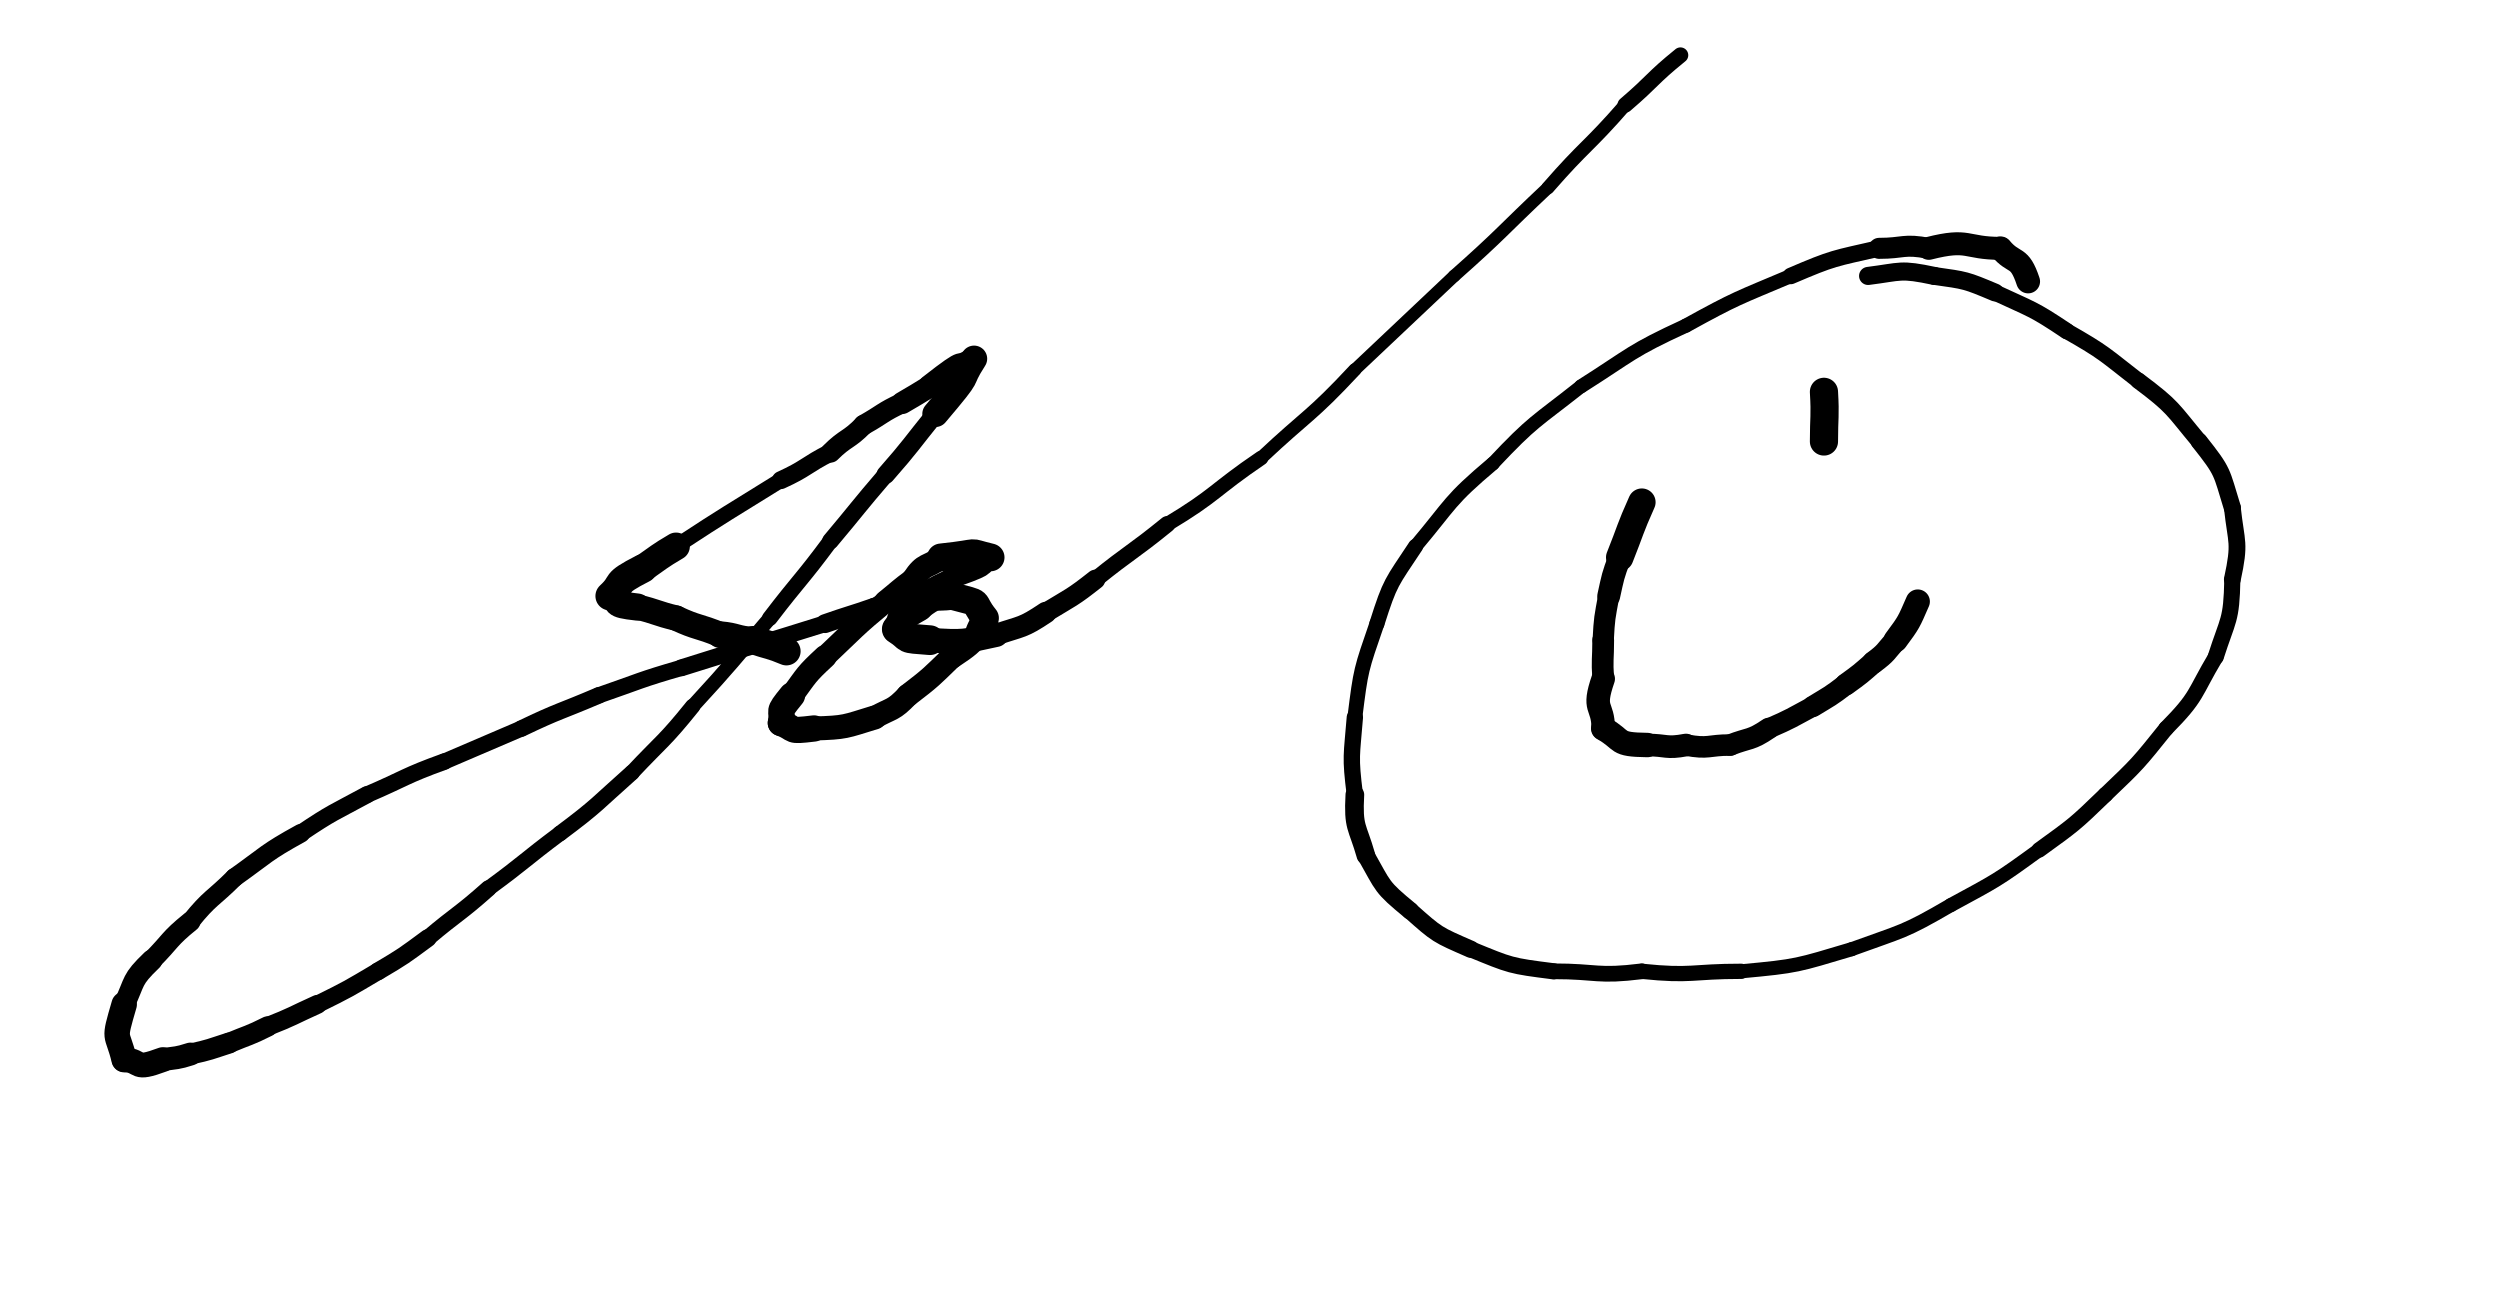 <svg xmlns="http://www.w3.org/2000/svg" xmlns:xlink="http://www.w3.org/1999/xlink" viewBox="0 0 453 236" width="453" height="236"><path d="M 142.500,118.000 C 139.558,116.765 139.500,117.000 136.500,116.000" stroke-width="5.141" stroke="black" fill="none" stroke-linecap="round"></path><path d="M 136.500,116.000 C 133.411,115.832 133.558,115.265 130.500,115.000" stroke-width="4.844" stroke="black" fill="none" stroke-linecap="round"></path><path d="M 130.500,115.000 C 126.550,113.350 126.411,113.832 122.500,112.000" stroke-width="4.594" stroke="black" fill="none" stroke-linecap="round"></path><path d="M 122.500,112.000 C 118.949,111.150 119.050,110.850 115.500,110.000" stroke-width="4.604" stroke="black" fill="none" stroke-linecap="round"></path><path d="M 115.500,110.000 C 110.296,109.428 112.949,109.150 110.500,108.000" stroke-width="4.919" stroke="black" fill="none" stroke-linecap="round"></path><path d="M 110.500,108.000 C 113.380,105.340 110.796,105.928 116.500,103.000" stroke-width="5.218" stroke="black" fill="none" stroke-linecap="round"></path><path d="M 116.500,103.000 C 119.463,100.943 119.380,100.840 122.500,99.000" stroke-width="5.003" stroke="black" fill="none" stroke-linecap="round"></path><path d="M 122.500,99.000 C 131.899,92.829 131.963,92.943 141.500,87.000" stroke-width="2.784" stroke="black" fill="none" stroke-linecap="round"></path><path d="M 141.500,87.000 C 146.235,84.843 145.899,84.329 150.500,82.000" stroke-width="3.251" stroke="black" fill="none" stroke-linecap="round"></path><path d="M 150.500,82.000 C 153.302,79.214 153.735,79.843 156.500,77.000" stroke-width="3.651" stroke="black" fill="none" stroke-linecap="round"></path><path d="M 156.500,77.000 C 160.018,75.031 159.802,74.714 163.500,73.000" stroke-width="3.713" stroke="black" fill="none" stroke-linecap="round"></path><path d="M 163.500,73.000 C 166.017,71.528 166.018,71.531 168.500,70.000" stroke-width="4.033" stroke="black" fill="none" stroke-linecap="round"></path><path d="M 168.500,70.000 C 176.282,63.910 172.517,67.528 176.500,65.000" stroke-width="4.266" stroke="black" fill="none" stroke-linecap="round"></path><path d="M 176.500,65.000 C 173.196,70.149 176.782,66.410 169.500,75.000" stroke-width="4.756" stroke="black" fill="none" stroke-linecap="round"></path><path d="M 169.500,75.000 C 165.026,80.521 165.196,80.649 160.500,86.000" stroke-width="3.355" stroke="black" fill="none" stroke-linecap="round"></path><path d="M 160.500,86.000 C 155.407,91.925 155.526,92.021 150.500,98.000" stroke-width="3.047" stroke="black" fill="none" stroke-linecap="round"></path><path d="M 150.500,98.000 C 145.197,105.163 144.907,104.925 139.500,112.000" stroke-width="2.831" stroke="black" fill="none" stroke-linecap="round"></path><path d="M 139.500,112.000 C 132.579,120.071 132.697,120.163 125.500,128.000" stroke-width="2.590" stroke="black" fill="none" stroke-linecap="round"></path><path d="M 125.500,128.000 C 120.365,134.380 120.079,134.071 114.500,140.000" stroke-width="2.782" stroke="black" fill="none" stroke-linecap="round"></path><path d="M 114.500,140.000 C 108.122,145.651 108.365,145.880 101.500,151.000" stroke-width="2.857" stroke="black" fill="none" stroke-linecap="round"></path><path d="M 101.500,151.000 C 94.929,155.910 95.122,156.151 88.500,161.000" stroke-width="2.801" stroke="black" fill="none" stroke-linecap="round"></path><path d="M 88.500,161.000 C 83.178,165.741 82.929,165.410 77.500,170.000" stroke-width="2.980" stroke="black" fill="none" stroke-linecap="round"></path><path d="M 77.500,170.000 C 73.133,173.220 73.178,173.241 68.500,176.000" stroke-width="3.234" stroke="black" fill="none" stroke-linecap="round"></path><path d="M 68.500,176.000 C 63.099,179.200 63.133,179.220 57.500,182.000" stroke-width="3.178" stroke="black" fill="none" stroke-linecap="round"></path><path d="M 57.500,182.000 C 53.011,184.026 53.099,184.200 48.500,186.000" stroke-width="3.437" stroke="black" fill="none" stroke-linecap="round"></path><path d="M 48.500,186.000 C 45.079,187.722 45.011,187.526 41.500,189.000" stroke-width="3.691" stroke="black" fill="none" stroke-linecap="round"></path><path d="M 41.500,189.000 C 38.029,190.118 38.079,190.222 34.500,191.000" stroke-width="3.812" stroke="black" fill="none" stroke-linecap="round"></path><path d="M 34.500,191.000 C 32.029,191.789 32.029,191.618 29.500,192.000" stroke-width="4.158" stroke="black" fill="none" stroke-linecap="round"></path><path d="M 29.500,192.000 C 23.941,194.059 26.029,192.289 22.500,192.000" stroke-width="4.500" stroke="black" fill="none" stroke-linecap="round"></path><path d="M 22.500,192.000 C 21.214,186.631 20.441,189.059 22.500,182.000" stroke-width="4.619" stroke="black" fill="none" stroke-linecap="round"></path><path d="M 22.500,182.000 C 24.572,177.660 23.714,177.631 27.500,174.000" stroke-width="3.869" stroke="black" fill="none" stroke-linecap="round"></path><path d="M 27.500,174.000 C 31.000,170.500 30.572,170.160 34.500,167.000" stroke-width="3.644" stroke="black" fill="none" stroke-linecap="round"></path><path d="M 34.500,167.000 C 38.104,162.517 38.500,163.000 42.500,159.000" stroke-width="3.392" stroke="black" fill="none" stroke-linecap="round"></path><path d="M 42.500,159.000 C 48.388,154.820 48.104,154.517 54.500,151.000" stroke-width="3.396" stroke="black" fill="none" stroke-linecap="round"></path><path d="M 54.500,151.000 C 60.299,147.101 60.388,147.320 66.500,144.000" stroke-width="3.117" stroke="black" fill="none" stroke-linecap="round"></path><path d="M 66.500,144.000 C 73.500,141.000 73.299,140.601 80.500,138.000" stroke-width="3.010" stroke="black" fill="none" stroke-linecap="round"></path><path d="M 80.500,138.000 C 87.500,135.000 87.500,135.000 94.500,132.000" stroke-width="2.919" stroke="black" fill="none" stroke-linecap="round"></path><path d="M 94.500,132.000 C 101.385,128.699 101.500,129.000 108.500,126.000" stroke-width="3.007" stroke="black" fill="none" stroke-linecap="round"></path><path d="M 108.500,126.000 C 115.974,123.419 115.885,123.199 123.500,121.000" stroke-width="2.942" stroke="black" fill="none" stroke-linecap="round"></path><path d="M 123.500,121.000 C 130.000,119.000 129.974,118.919 136.500,117.000" stroke-width="3.068" stroke="black" fill="none" stroke-linecap="round"></path><path d="M 136.500,117.000 C 143.020,115.062 143.000,115.000 149.500,113.000" stroke-width="3.048" stroke="black" fill="none" stroke-linecap="round"></path><path d="M 149.500,113.000 C 153.977,111.428 154.020,111.562 158.500,110.000" stroke-width="3.421" stroke="black" fill="none" stroke-linecap="round"></path><path d="M 158.500,110.000 C 163.688,108.925 163.477,108.428 168.500,107.000" stroke-width="3.409" stroke="black" fill="none" stroke-linecap="round"></path><path d="M 168.500,107.000 C 170.942,105.395 171.188,105.925 173.500,104.000" stroke-width="3.920" stroke="black" fill="none" stroke-linecap="round"></path><path d="M 173.500,104.000 C 180.141,101.641 176.442,102.395 179.500,101.000" stroke-width="4.461" stroke="black" fill="none" stroke-linecap="round"></path><path d="M 179.500,101.000 C 174.590,99.831 178.641,100.141 170.500,101.000" stroke-width="5.031" stroke="black" fill="none" stroke-linecap="round"></path><path d="M 170.500,101.000 C 168.000,103.000 167.590,101.831 165.500,105.000" stroke-width="4.276" stroke="black" fill="none" stroke-linecap="round"></path><path d="M 165.500,105.000 C 162.908,106.893 163.000,107.000 160.500,109.000" stroke-width="4.141" stroke="black" fill="none" stroke-linecap="round"></path><path d="M 160.500,109.000 C 154.746,113.754 154.908,113.893 149.500,119.000" stroke-width="3.979" stroke="black" fill="none" stroke-linecap="round"></path><path d="M 149.500,119.000 C 146.025,122.212 146.246,122.254 143.500,126.000" stroke-width="4.243" stroke="black" fill="none" stroke-linecap="round"></path><path d="M 143.500,126.000 C 140.561,129.591 142.025,128.212 141.500,131.000" stroke-width="4.789" stroke="black" fill="none" stroke-linecap="round"></path><path d="M 141.500,131.000 C 144.505,132.176 142.561,132.591 147.500,132.000" stroke-width="4.761" stroke="black" fill="none" stroke-linecap="round"></path><path d="M 147.500,132.000 C 153.333,131.824 153.005,131.676 158.500,130.000" stroke-width="4.355" stroke="black" fill="none" stroke-linecap="round"></path><path d="M 158.500,130.000 C 161.671,128.223 161.833,128.824 164.500,126.000" stroke-width="4.157" stroke="black" fill="none" stroke-linecap="round"></path><path d="M 164.500,126.000 C 168.751,122.749 168.671,122.723 172.500,119.000" stroke-width="4.203" stroke="black" fill="none" stroke-linecap="round"></path><path d="M 172.500,119.000 C 178.500,115.086 175.751,115.749 178.500,112.000" stroke-width="4.337" stroke="black" fill="none" stroke-linecap="round"></path><path d="M 178.500,112.000 C 175.696,108.533 178.500,109.586 172.500,108.000" stroke-width="4.993" stroke="black" fill="none" stroke-linecap="round"></path><path d="M 172.500,108.000 C 169.139,108.416 169.696,107.533 166.500,110.000" stroke-width="5.001" stroke="black" fill="none" stroke-linecap="round"></path><path d="M 166.500,110.000 C 162.028,112.584 164.139,111.416 162.500,114.000" stroke-width="5.186" stroke="black" fill="none" stroke-linecap="round"></path><path d="M 162.500,114.000 C 165.401,115.828 163.028,115.584 168.500,116.000" stroke-width="5.387" stroke="black" fill="none" stroke-linecap="round"></path><path d="M 168.500,116.000 C 174.724,116.375 174.401,116.328 180.500,115.000" stroke-width="4.460" stroke="black" fill="none" stroke-linecap="round"></path><path d="M 180.500,115.000 C 185.211,113.383 185.224,113.875 189.500,111.000" stroke-width="3.903" stroke="black" fill="none" stroke-linecap="round"></path><path d="M 189.500,111.000 C 194.128,108.179 194.211,108.383 198.500,105.000" stroke-width="3.565" stroke="black" fill="none" stroke-linecap="round"></path><path d="M 198.500,105.000 C 204.888,99.849 205.128,100.179 211.500,95.000" stroke-width="2.975" stroke="black" fill="none" stroke-linecap="round"></path><path d="M 211.500,95.000 C 220.488,89.598 219.888,88.849 228.500,83.000" stroke-width="2.648" stroke="black" fill="none" stroke-linecap="round"></path><path d="M 228.500,83.000 C 237.007,75.008 237.488,75.598 245.500,67.000" stroke-width="2.385" stroke="black" fill="none" stroke-linecap="round"></path><path d="M 245.500,67.000 C 254.493,58.492 254.507,58.508 263.500,50.000" stroke-width="2.258" stroke="black" fill="none" stroke-linecap="round"></path><path d="M 263.500,50.000 C 272.251,42.249 271.993,41.992 280.500,34.000" stroke-width="2.279" stroke="black" fill="none" stroke-linecap="round"></path><path d="M 280.500,34.000 C 287.252,26.248 287.751,26.749 294.500,19.000" stroke-width="2.406" stroke="black" fill="none" stroke-linecap="round"></path><path d="M 294.500,19.000 C 299.618,14.625 299.252,14.248 304.500,10.000" stroke-width="2.827" stroke="black" fill="none" stroke-linecap="round"></path><path d="M 367.500,51.000 C 365.878,46.126 365.000,48.000 362.500,45.000" stroke-width="4.315" stroke="black" fill="none" stroke-linecap="round"></path><path d="M 362.500,45.000 C 356.000,45.000 356.878,43.126 349.500,45.000" stroke-width="4.163" stroke="black" fill="none" stroke-linecap="round"></path><path d="M 349.500,45.000 C 344.867,44.127 345.000,45.000 340.500,45.000" stroke-width="3.811" stroke="black" fill="none" stroke-linecap="round"></path><path d="M 340.500,45.000 C 332.263,46.895 332.367,46.627 324.500,50.000" stroke-width="2.998" stroke="black" fill="none" stroke-linecap="round"></path><path d="M 324.500,50.000 C 314.794,54.108 314.763,53.895 305.500,59.000" stroke-width="2.577" stroke="black" fill="none" stroke-linecap="round"></path><path d="M 305.500,59.000 C 295.391,63.650 295.794,64.108 286.500,70.000" stroke-width="2.547" stroke="black" fill="none" stroke-linecap="round"></path><path d="M 286.500,70.000 C 278.133,76.621 277.891,76.150 270.500,84.000" stroke-width="2.453" stroke="black" fill="none" stroke-linecap="round"></path><path d="M 270.500,84.000 C 262.456,90.775 263.133,91.121 256.500,99.000" stroke-width="2.519" stroke="black" fill="none" stroke-linecap="round"></path><path d="M 256.500,99.000 C 252.100,105.674 251.956,105.275 249.500,113.000" stroke-width="2.738" stroke="black" fill="none" stroke-linecap="round"></path><path d="M 249.500,113.000 C 246.610,121.397 246.600,121.174 245.500,130.000" stroke-width="2.704" stroke="black" fill="none" stroke-linecap="round"></path><path d="M 245.500,130.000 C 244.944,137.050 244.610,136.897 245.500,144.000" stroke-width="2.960" stroke="black" fill="none" stroke-linecap="round"></path><path d="M 245.500,144.000 C 245.169,150.106 245.944,149.550 247.500,155.000" stroke-width="3.386" stroke="black" fill="none" stroke-linecap="round"></path><path d="M 247.500,155.000 C 250.793,160.788 250.169,160.606 255.500,165.000" stroke-width="3.198" stroke="black" fill="none" stroke-linecap="round"></path><path d="M 255.500,165.000 C 260.566,169.489 260.293,169.288 266.500,172.000" stroke-width="3.128" stroke="black" fill="none" stroke-linecap="round"></path><path d="M 266.500,172.000 C 273.867,175.015 273.566,174.989 281.500,176.000" stroke-width="2.932" stroke="black" fill="none" stroke-linecap="round"></path><path d="M 281.500,176.000 C 289.500,176.000 289.367,177.015 297.500,176.000" stroke-width="2.847" stroke="black" fill="none" stroke-linecap="round"></path><path d="M 297.500,176.000 C 306.593,176.938 306.500,176.000 315.500,176.000" stroke-width="2.766" stroke="black" fill="none" stroke-linecap="round"></path><path d="M 315.500,176.000 C 325.835,175.052 325.593,174.938 335.500,172.000" stroke-width="2.554" stroke="black" fill="none" stroke-linecap="round"></path><path d="M 335.500,172.000 C 344.817,168.597 344.835,169.052 353.500,164.000" stroke-width="2.531" stroke="black" fill="none" stroke-linecap="round"></path><path d="M 353.500,164.000 C 361.841,159.471 361.817,159.597 369.500,154.000" stroke-width="2.566" stroke="black" fill="none" stroke-linecap="round"></path><path d="M 369.500,154.000 C 375.869,149.386 375.841,149.471 381.500,144.000" stroke-width="2.811" stroke="black" fill="none" stroke-linecap="round"></path><path d="M 381.500,144.000 C 387.427,138.341 387.369,138.386 392.500,132.000" stroke-width="2.795" stroke="black" fill="none" stroke-linecap="round"></path><path d="M 392.500,132.000 C 398.351,126.085 397.427,125.841 401.500,119.000" stroke-width="2.819" stroke="black" fill="none" stroke-linecap="round"></path><path d="M 401.500,119.000 C 403.714,112.076 404.351,112.585 404.500,105.000" stroke-width="2.922" stroke="black" fill="none" stroke-linecap="round"></path><path d="M 404.500,105.000 C 405.976,98.151 405.214,98.576 404.500,92.000" stroke-width="3.047" stroke="black" fill="none" stroke-linecap="round"></path><path d="M 404.500,92.000 C 402.436,85.325 402.976,85.651 398.500,80.000" stroke-width="3.114" stroke="black" fill="none" stroke-linecap="round"></path><path d="M 398.500,80.000 C 393.451,73.959 393.936,73.825 387.500,69.000" stroke-width="2.988" stroke="black" fill="none" stroke-linecap="round"></path><path d="M 387.500,69.000 C 381.222,64.137 381.451,63.959 374.500,60.000" stroke-width="2.875" stroke="black" fill="none" stroke-linecap="round"></path><path d="M 374.500,60.000 C 368.271,55.821 368.222,56.137 361.500,53.000" stroke-width="2.968" stroke="black" fill="none" stroke-linecap="round"></path><path d="M 361.500,53.000 C 356.103,50.731 356.271,50.821 350.500,50.000" stroke-width="3.237" stroke="black" fill="none" stroke-linecap="round"></path><path d="M 350.500,50.000 C 344.229,48.678 344.603,49.231 338.500,50.000" stroke-width="3.279" stroke="black" fill="none" stroke-linecap="round"></path><path d="M 297.500,91.000 C 295.290,95.928 295.500,96.000 293.500,101.000" stroke-width="4.988" stroke="black" fill="none" stroke-linecap="round"></path><path d="M 293.500,101.000 C 292.212,104.441 292.290,104.428 291.500,108.000" stroke-width="4.146" stroke="black" fill="none" stroke-linecap="round"></path><path d="M 291.500,108.000 C 290.768,111.986 290.712,111.941 290.500,116.000" stroke-width="3.853" stroke="black" fill="none" stroke-linecap="round"></path><path d="M 290.500,116.000 C 290.500,119.500 290.268,119.486 290.500,123.000" stroke-width="3.944" stroke="black" fill="none" stroke-linecap="round"></path><path d="M 290.500,123.000 C 288.448,128.922 290.500,127.500 290.500,132.000" stroke-width="4.265" stroke="black" fill="none" stroke-linecap="round"></path><path d="M 290.500,132.000 C 294.378,134.176 292.448,134.922 298.500,135.000" stroke-width="4.424" stroke="black" fill="none" stroke-linecap="round"></path><path d="M 298.500,135.000 C 302.000,135.000 301.878,135.676 305.500,135.000" stroke-width="4.107" stroke="black" fill="none" stroke-linecap="round"></path><path d="M 305.500,135.000 C 309.658,135.768 309.500,135.000 313.500,135.000" stroke-width="3.905" stroke="black" fill="none" stroke-linecap="round"></path><path d="M 313.500,135.000 C 317.051,133.610 317.158,134.268 320.500,132.000" stroke-width="3.891" stroke="black" fill="none" stroke-linecap="round"></path><path d="M 320.500,132.000 C 324.625,130.215 324.551,130.110 328.500,128.000" stroke-width="3.688" stroke="black" fill="none" stroke-linecap="round"></path><path d="M 328.500,128.000 C 331.587,126.119 331.625,126.215 334.500,124.000" stroke-width="3.867" stroke="black" fill="none" stroke-linecap="round"></path><path d="M 334.500,124.000 C 337.111,122.124 337.087,122.119 339.500,120.000" stroke-width="4.018" stroke="black" fill="none" stroke-linecap="round"></path><path d="M 339.500,120.000 C 341.851,118.268 341.611,118.124 343.500,116.000" stroke-width="4.113" stroke="black" fill="none" stroke-linecap="round"></path><path d="M 343.500,116.000 C 345.969,112.675 345.851,112.768 347.500,109.000" stroke-width="4.390" stroke="black" fill="none" stroke-linecap="round"></path><path d="M 330.500,71.000 C 330.764,75.516 330.500,75.500 330.500,80.000" stroke-width="5.106" stroke="black" fill="none" stroke-linecap="round"></path></svg>